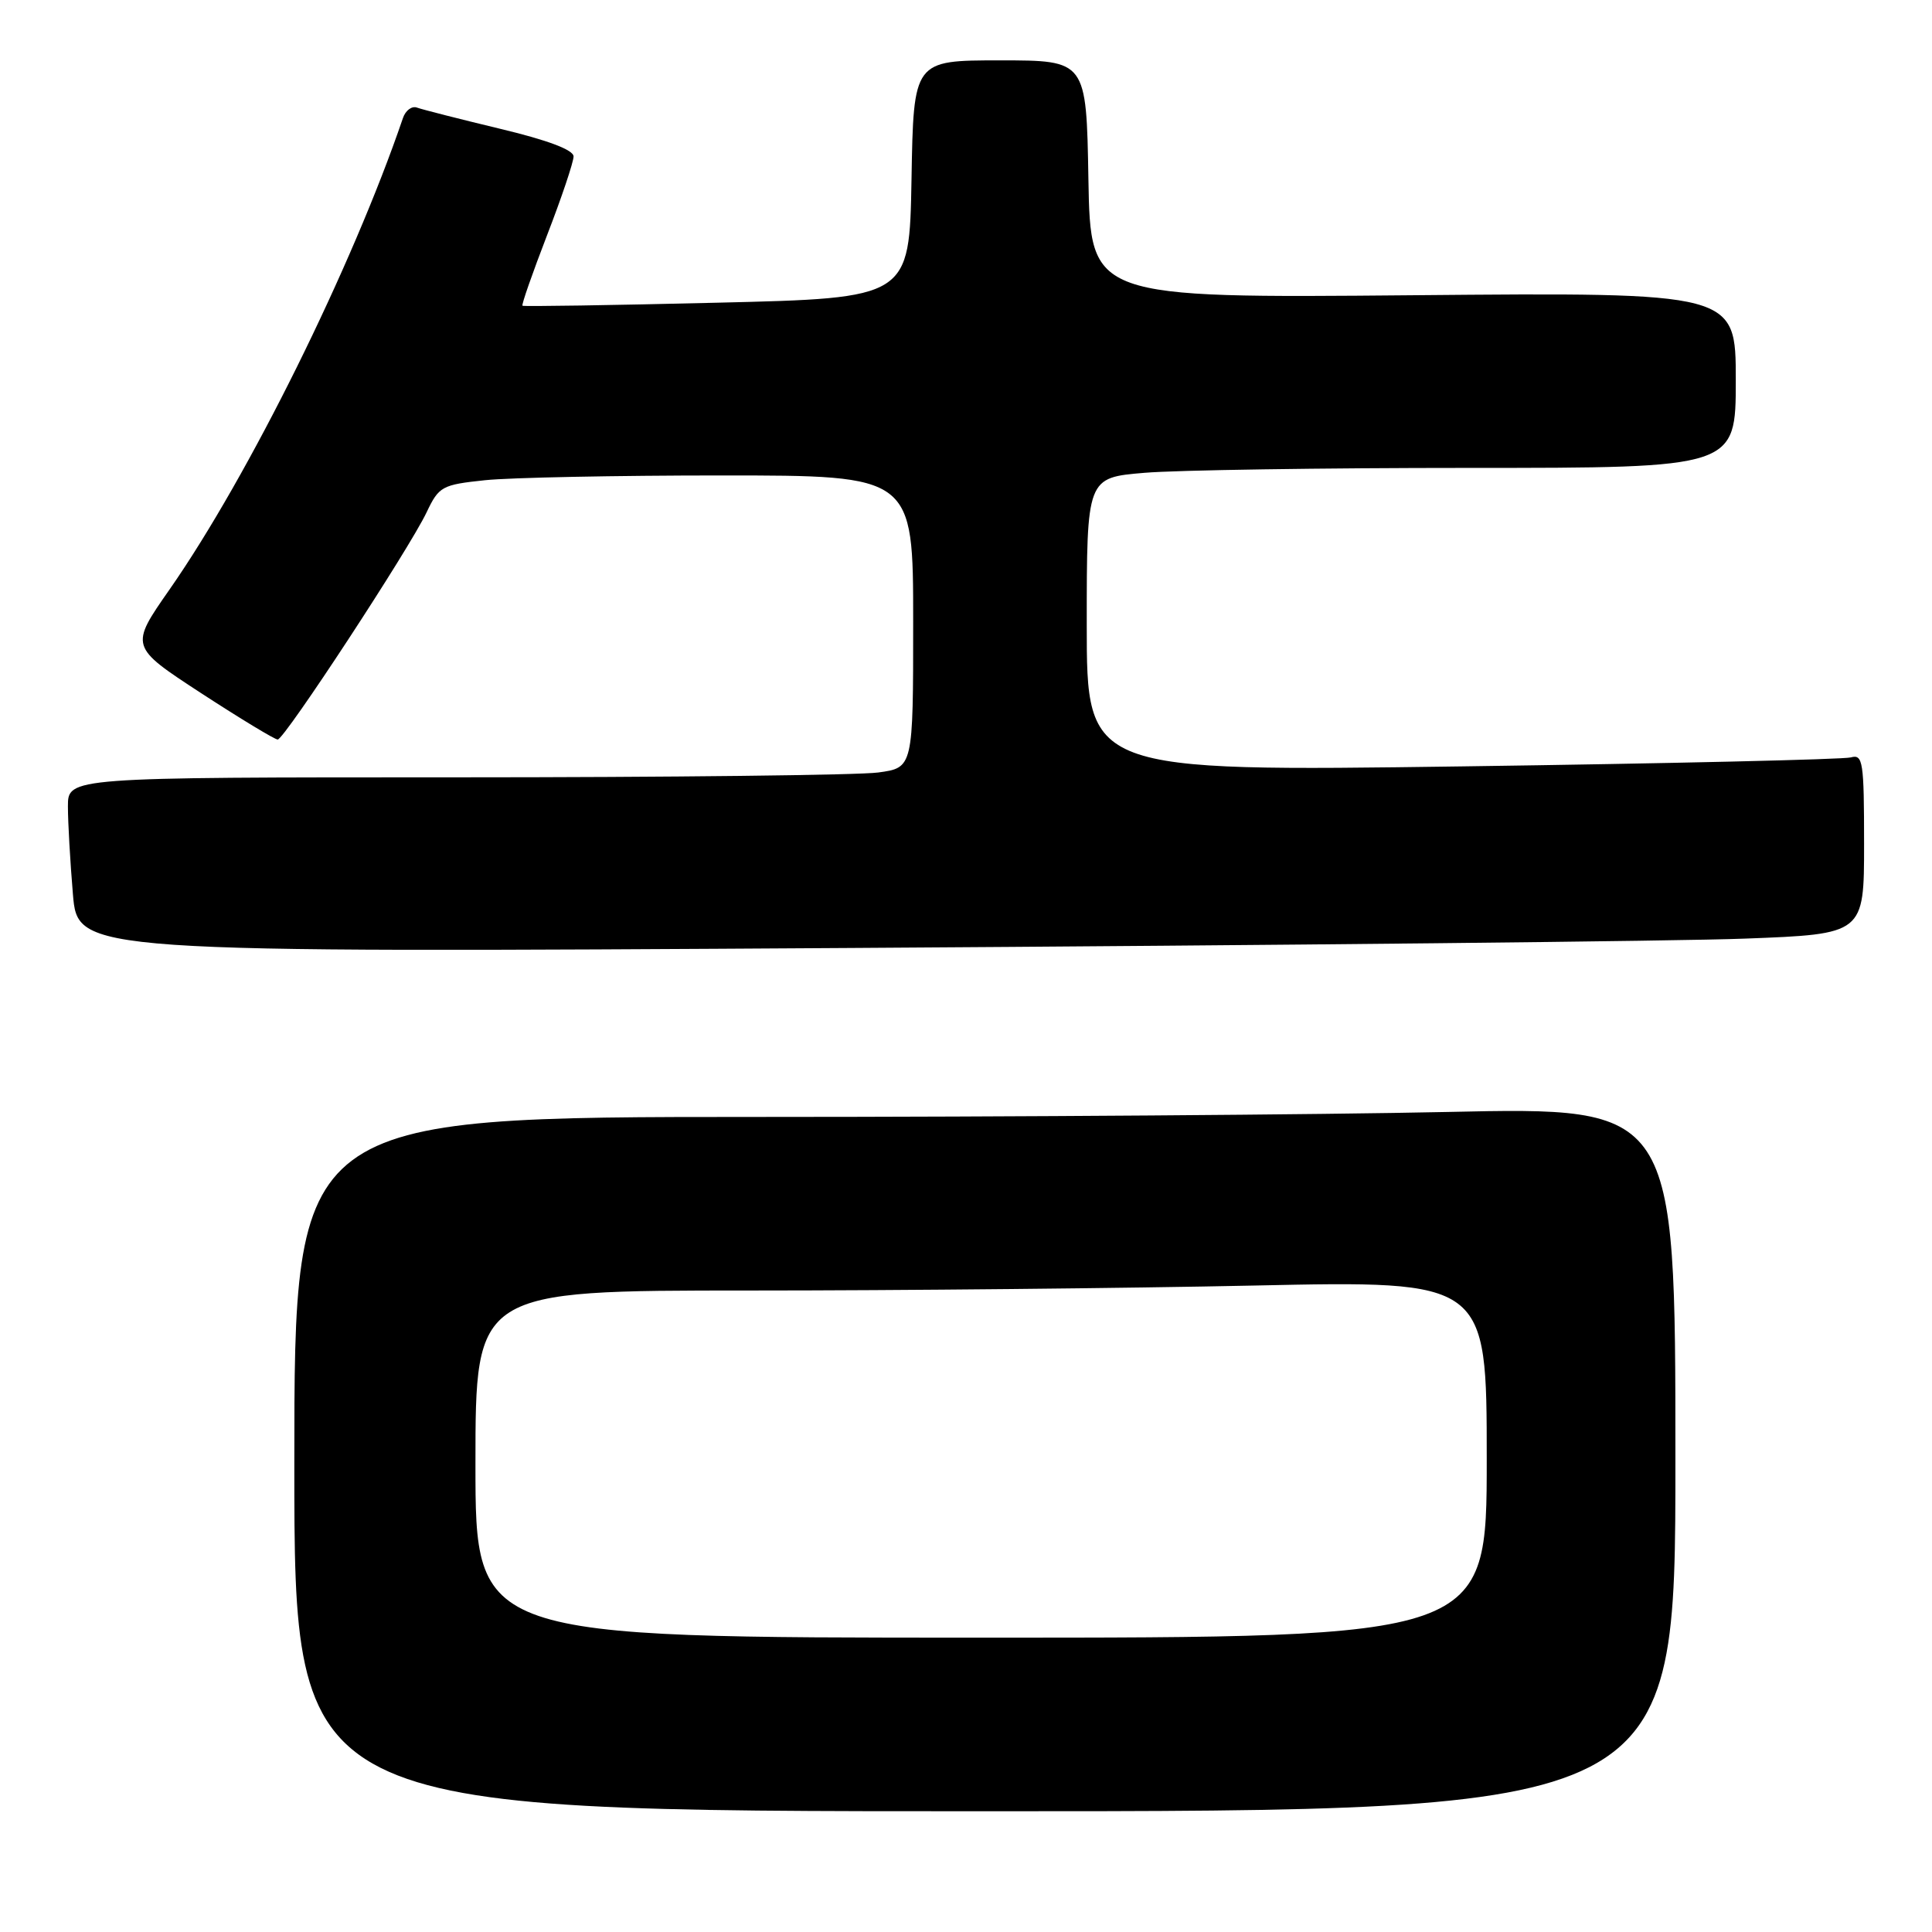 <?xml version="1.0" encoding="UTF-8" standalone="no"?>
<!DOCTYPE svg PUBLIC "-//W3C//DTD SVG 1.1//EN" "http://www.w3.org/Graphics/SVG/1.1/DTD/svg11.dtd" >
<svg xmlns="http://www.w3.org/2000/svg" xmlns:xlink="http://www.w3.org/1999/xlink" version="1.1" viewBox="0 0 256 256">
 <g >
 <path fill="currentColor"
d=" M 222.00 193.34 C 222.00 146.68 222.00 146.68 191.84 147.34 C 175.25 147.70 134.07 148.00 100.34 148.00 C 39.00 148.00 39.00 148.00 39.00 194.00 C 39.00 240.00 39.00 240.00 130.50 240.00 C 222.00 240.00 222.00 240.00 222.00 193.34 Z  M 231.25 124.37 C 247.00 123.77 247.00 123.77 247.00 111.82 C 247.00 100.91 246.85 99.91 245.25 100.36 C 244.29 100.63 221.11 101.17 193.75 101.55 C 144.00 102.24 144.00 102.24 144.00 82.77 C 144.00 63.29 144.00 63.29 151.65 62.65 C 155.86 62.29 175.21 62.00 194.65 62.00 C 230.00 62.00 230.00 62.00 230.00 50.37 C 230.00 38.74 230.00 38.74 187.25 39.12 C 144.50 39.50 144.50 39.50 144.22 23.75 C 143.95 8.00 143.95 8.00 132.50 8.00 C 121.05 8.00 121.05 8.00 120.78 23.75 C 120.50 39.50 120.50 39.50 95.00 40.11 C 80.97 40.45 69.38 40.63 69.23 40.51 C 69.08 40.39 70.55 36.20 72.48 31.19 C 74.42 26.18 76.00 21.47 76.00 20.73 C 76.00 19.86 72.57 18.57 66.25 17.06 C 60.89 15.77 55.94 14.51 55.26 14.26 C 54.58 14.00 53.73 14.63 53.39 15.65 C 46.68 35.33 32.94 63.09 22.48 78.09 C 17.19 85.67 17.19 85.67 26.64 91.84 C 31.85 95.23 36.42 98.00 36.80 97.99 C 37.69 97.97 54.23 72.73 56.53 67.88 C 58.16 64.45 58.56 64.23 64.27 63.63 C 67.58 63.28 81.70 63.00 95.65 63.00 C 121.00 63.00 121.00 63.00 121.00 82.36 C 121.00 101.73 121.00 101.73 116.36 102.36 C 113.81 102.71 88.61 103.00 60.36 103.00 C 9.00 103.00 9.00 103.00 9.00 106.85 C 9.00 108.97 9.30 114.20 9.66 118.47 C 10.31 126.24 10.31 126.24 112.91 125.61 C 169.33 125.26 222.59 124.71 231.25 124.37 Z  M 63.00 194.00 C 63.00 171.00 63.00 171.00 99.25 171.00 C 119.19 171.00 149.34 170.70 166.25 170.34 C 197.00 169.68 197.00 169.68 197.00 193.34 C 197.00 217.00 197.00 217.00 130.00 217.00 C 63.00 217.00 63.00 217.00 63.00 194.00 Z "/>
</g>
</svg>